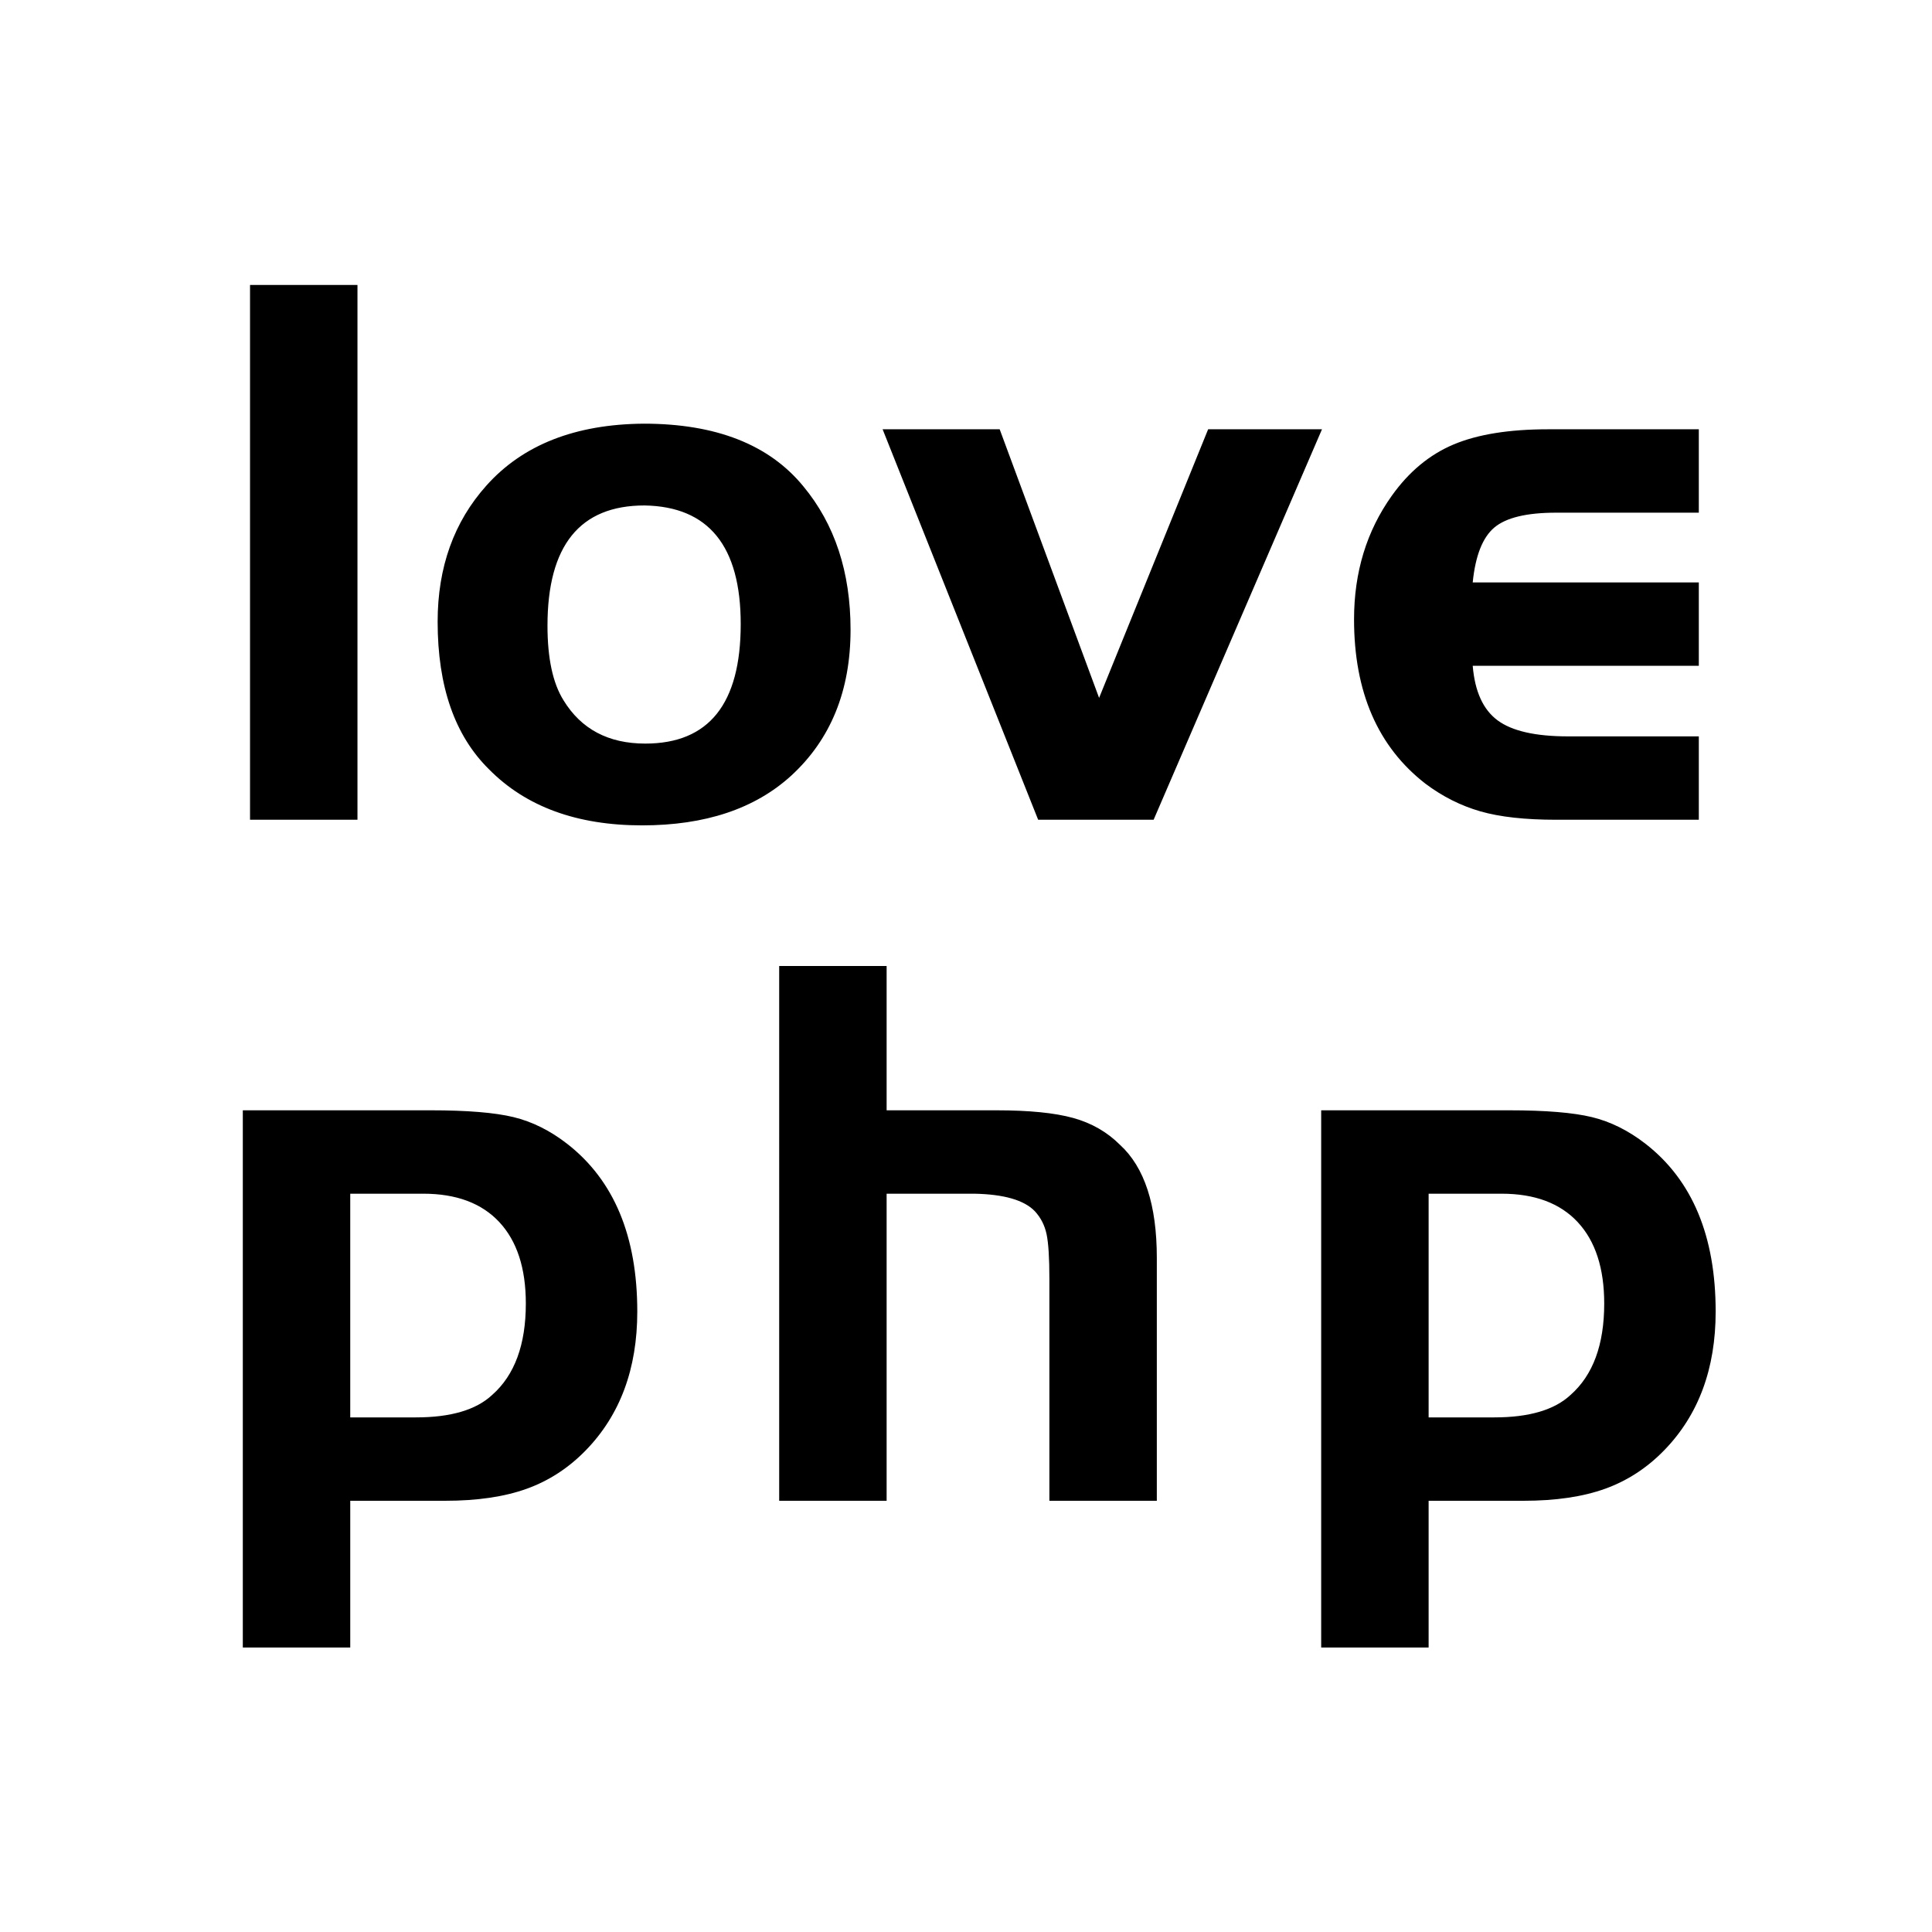 <?xml version="1.0" encoding="utf-8"?>
<!-- Generator: Adobe Illustrator 16.0.0, SVG Export Plug-In . SVG Version: 6.00 Build 0)  -->
<!DOCTYPE svg PUBLIC "-//W3C//DTD SVG 1.1//EN" "http://www.w3.org/Graphics/SVG/1.1/DTD/svg11.dtd">
<svg version="1.1" id="love_1_" xmlns="http://www.w3.org/2000/svg" xmlns:xlink="http://www.w3.org/1999/xlink" x="0px" y="0px"
	 width="400px" height="400px" viewBox="0 0 400 400" enable-background="new 0 0 400 400" xml:space="preserve">
<g id="love">
	<g>
		<path fill-rule="evenodd" clip-rule="evenodd" d="M117.472,236.849c-3.551-2.765-7.268-4.619-11.148-5.561
			c-3.88-0.939-9.591-1.411-17.129-1.411H50.271v111.222h22.244V310.72h19.643c6.658,0,12.289-0.83,16.896-2.489
			c4.606-1.66,8.684-4.316,12.237-7.969c7.102-7.304,10.652-16.875,10.652-28.718C131.942,255.939,127.118,244.376,117.472,236.849z
			 M101.896,288.808c-3.32,3.1-8.578,4.648-15.77,4.648H72.514v-46.314H87.62c6.861,0,12.118,1.966,15.77,5.893
			c3.652,3.93,5.478,9.545,5.478,16.85C108.868,278.406,106.544,284.715,101.896,288.808z M231.873,237.015
			c-2.656-2.655-5.894-4.508-9.712-5.561c-3.817-1.051-9.104-1.577-15.853-1.577h-22.742v-29.88h-22.244V310.72h22.244v-63.578
			h18.094c6.197,0.111,10.401,1.327,12.616,3.651c1.217,1.328,2.019,2.905,2.407,4.731c0.387,1.826,0.581,4.897,0.581,9.213v45.982
			h22.244v-50.298C239.509,249.465,236.962,241.663,231.873,237.015z M340.739,236.849c-3.551-2.765-7.269-4.619-11.148-5.561
			c-3.88-0.939-9.592-1.411-17.129-1.411h-38.925v111.222h22.244V310.72h19.643c6.658,0,12.289-0.83,16.896-2.489
			c4.606-1.66,8.685-4.316,12.237-7.969c7.102-7.304,10.652-16.875,10.652-28.718C355.209,255.939,350.385,244.376,340.739,236.849z
			 M325.163,288.808c-3.319,3.1-8.577,4.648-15.77,4.648h-13.612v-46.314h15.106c6.86,0,12.118,1.966,15.77,5.893
			c3.652,3.93,5.479,9.545,5.479,16.85C332.136,278.406,329.812,284.715,325.163,288.808z M74.01,58.999H51.766v110.723H74.01
			V58.999z M176.098,130.38c0-11.952-3.265-21.855-9.794-29.715c-7.083-8.632-18.094-12.948-33.034-12.948
			c-14.167,0.111-25.012,4.373-32.536,12.782c-6.751,7.527-10.126,16.933-10.126,28.221c0,13.392,3.541,23.572,10.624,30.544
			c7.636,7.748,18.203,11.62,31.706,11.62c13.057,0,23.349-3.429,30.876-10.292C172.003,153.067,176.098,142.996,176.098,130.38z
			 M133.603,153.952c-7.636,0-13.28-2.988-16.932-8.964c-2.215-3.541-3.32-8.688-3.32-15.438c0-16.601,6.695-24.9,20.086-24.9
			c13.28,0.223,19.92,8.411,19.92,24.568C153.356,145.709,146.771,153.952,133.603,153.952z M238.844,169.722l34.86-80.843h-23.572
			l-22.576,55.611l-20.584-55.611h-24.236l32.204,80.843H238.844z M295.116,162.252c3.54,2.656,7.33,4.565,11.371,5.728
			c4.038,1.161,9.268,1.742,15.687,1.742h29.548v-17.264h-27.058c-6.752,0-11.62-1.105-14.608-3.32
			c-2.987-2.212-4.704-5.976-5.146-11.288h46.812v-17.264H304.91c0.553-5.533,2.047-9.322,4.482-11.372
			c2.433-2.046,6.694-3.07,12.781-3.07h29.548V88.879h-31.208c-8.079,0-14.607,1.054-19.588,3.154
			c-4.979,2.104-9.241,5.644-12.781,10.624c-5.203,7.304-7.803,15.827-7.803,25.564
			C280.342,143.273,285.265,154.616,295.116,162.252z"/>
	</g>
</g>
</svg>

